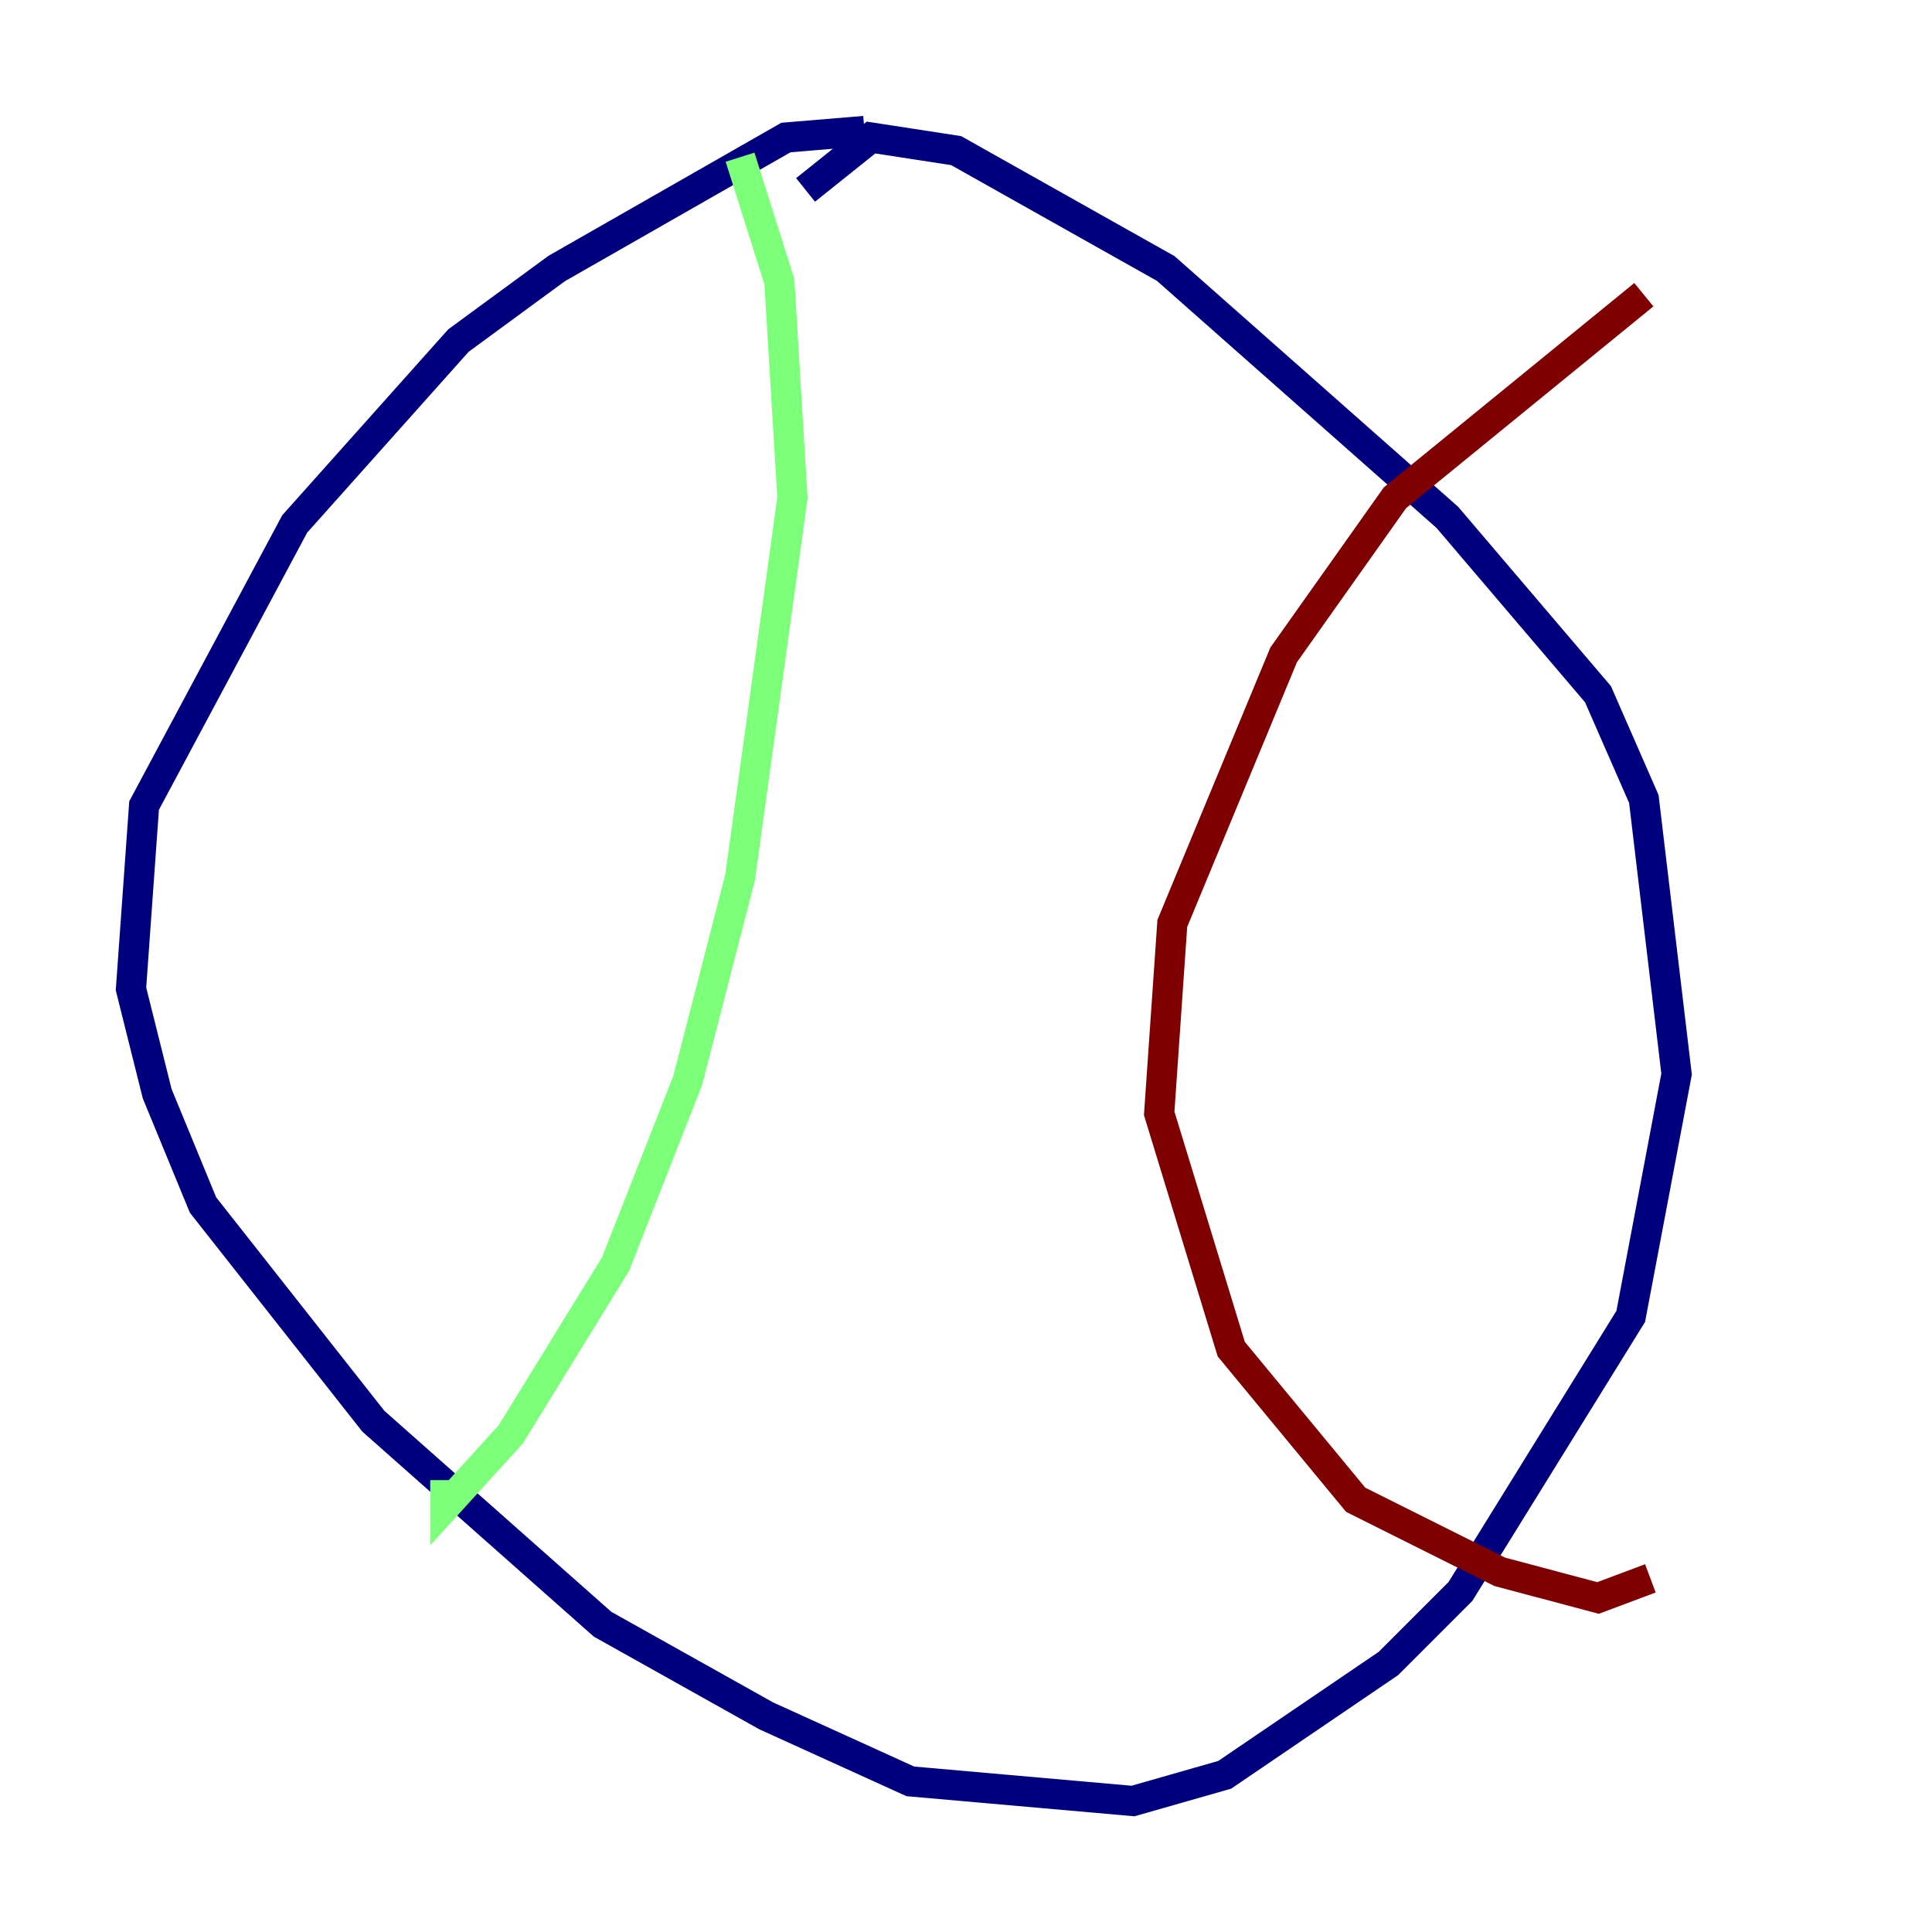 <?xml version="1.0" encoding="utf-8" ?>
<svg baseProfile="tiny" height="128" version="1.2" viewBox="0,0,128,128" width="128" xmlns="http://www.w3.org/2000/svg" xmlns:ev="http://www.w3.org/2001/xml-events" xmlns:xlink="http://www.w3.org/1999/xlink"><defs /><polyline fill="none" points="57.275,8.678 52.068,9.112 36.881,17.79 30.373,22.563 19.525,34.712 9.546,53.37 8.678,65.519 10.414,72.461 13.451,79.837 24.732,94.156 39.919,107.607 50.766,113.681 60.312,118.02 75.064,119.322 81.139,117.586 91.986,110.21 96.759,105.437 108.041,87.214 111.078,71.159 108.909,52.936 105.871,45.993 95.891,34.278 77.234,17.79 63.349,9.98 57.709,9.112 53.37,12.583" stroke="#00007f" stroke-width="2" /><polyline fill="none" points="49.031,10.414 51.634,18.658 52.502,32.976 49.031,58.142 45.559,71.593 40.786,83.742 33.844,95.024 29.505,99.797 29.505,98.061" stroke="#7cff79" stroke-width="2" /><polyline fill="none" points="108.909,19.525 92.42,32.976 85.044,43.39 77.668,61.18 76.8,73.763 81.573,89.383 89.817,99.363 99.363,104.136 105.871,105.871 109.342,104.57" stroke="#7f0000" stroke-width="2" /></svg>